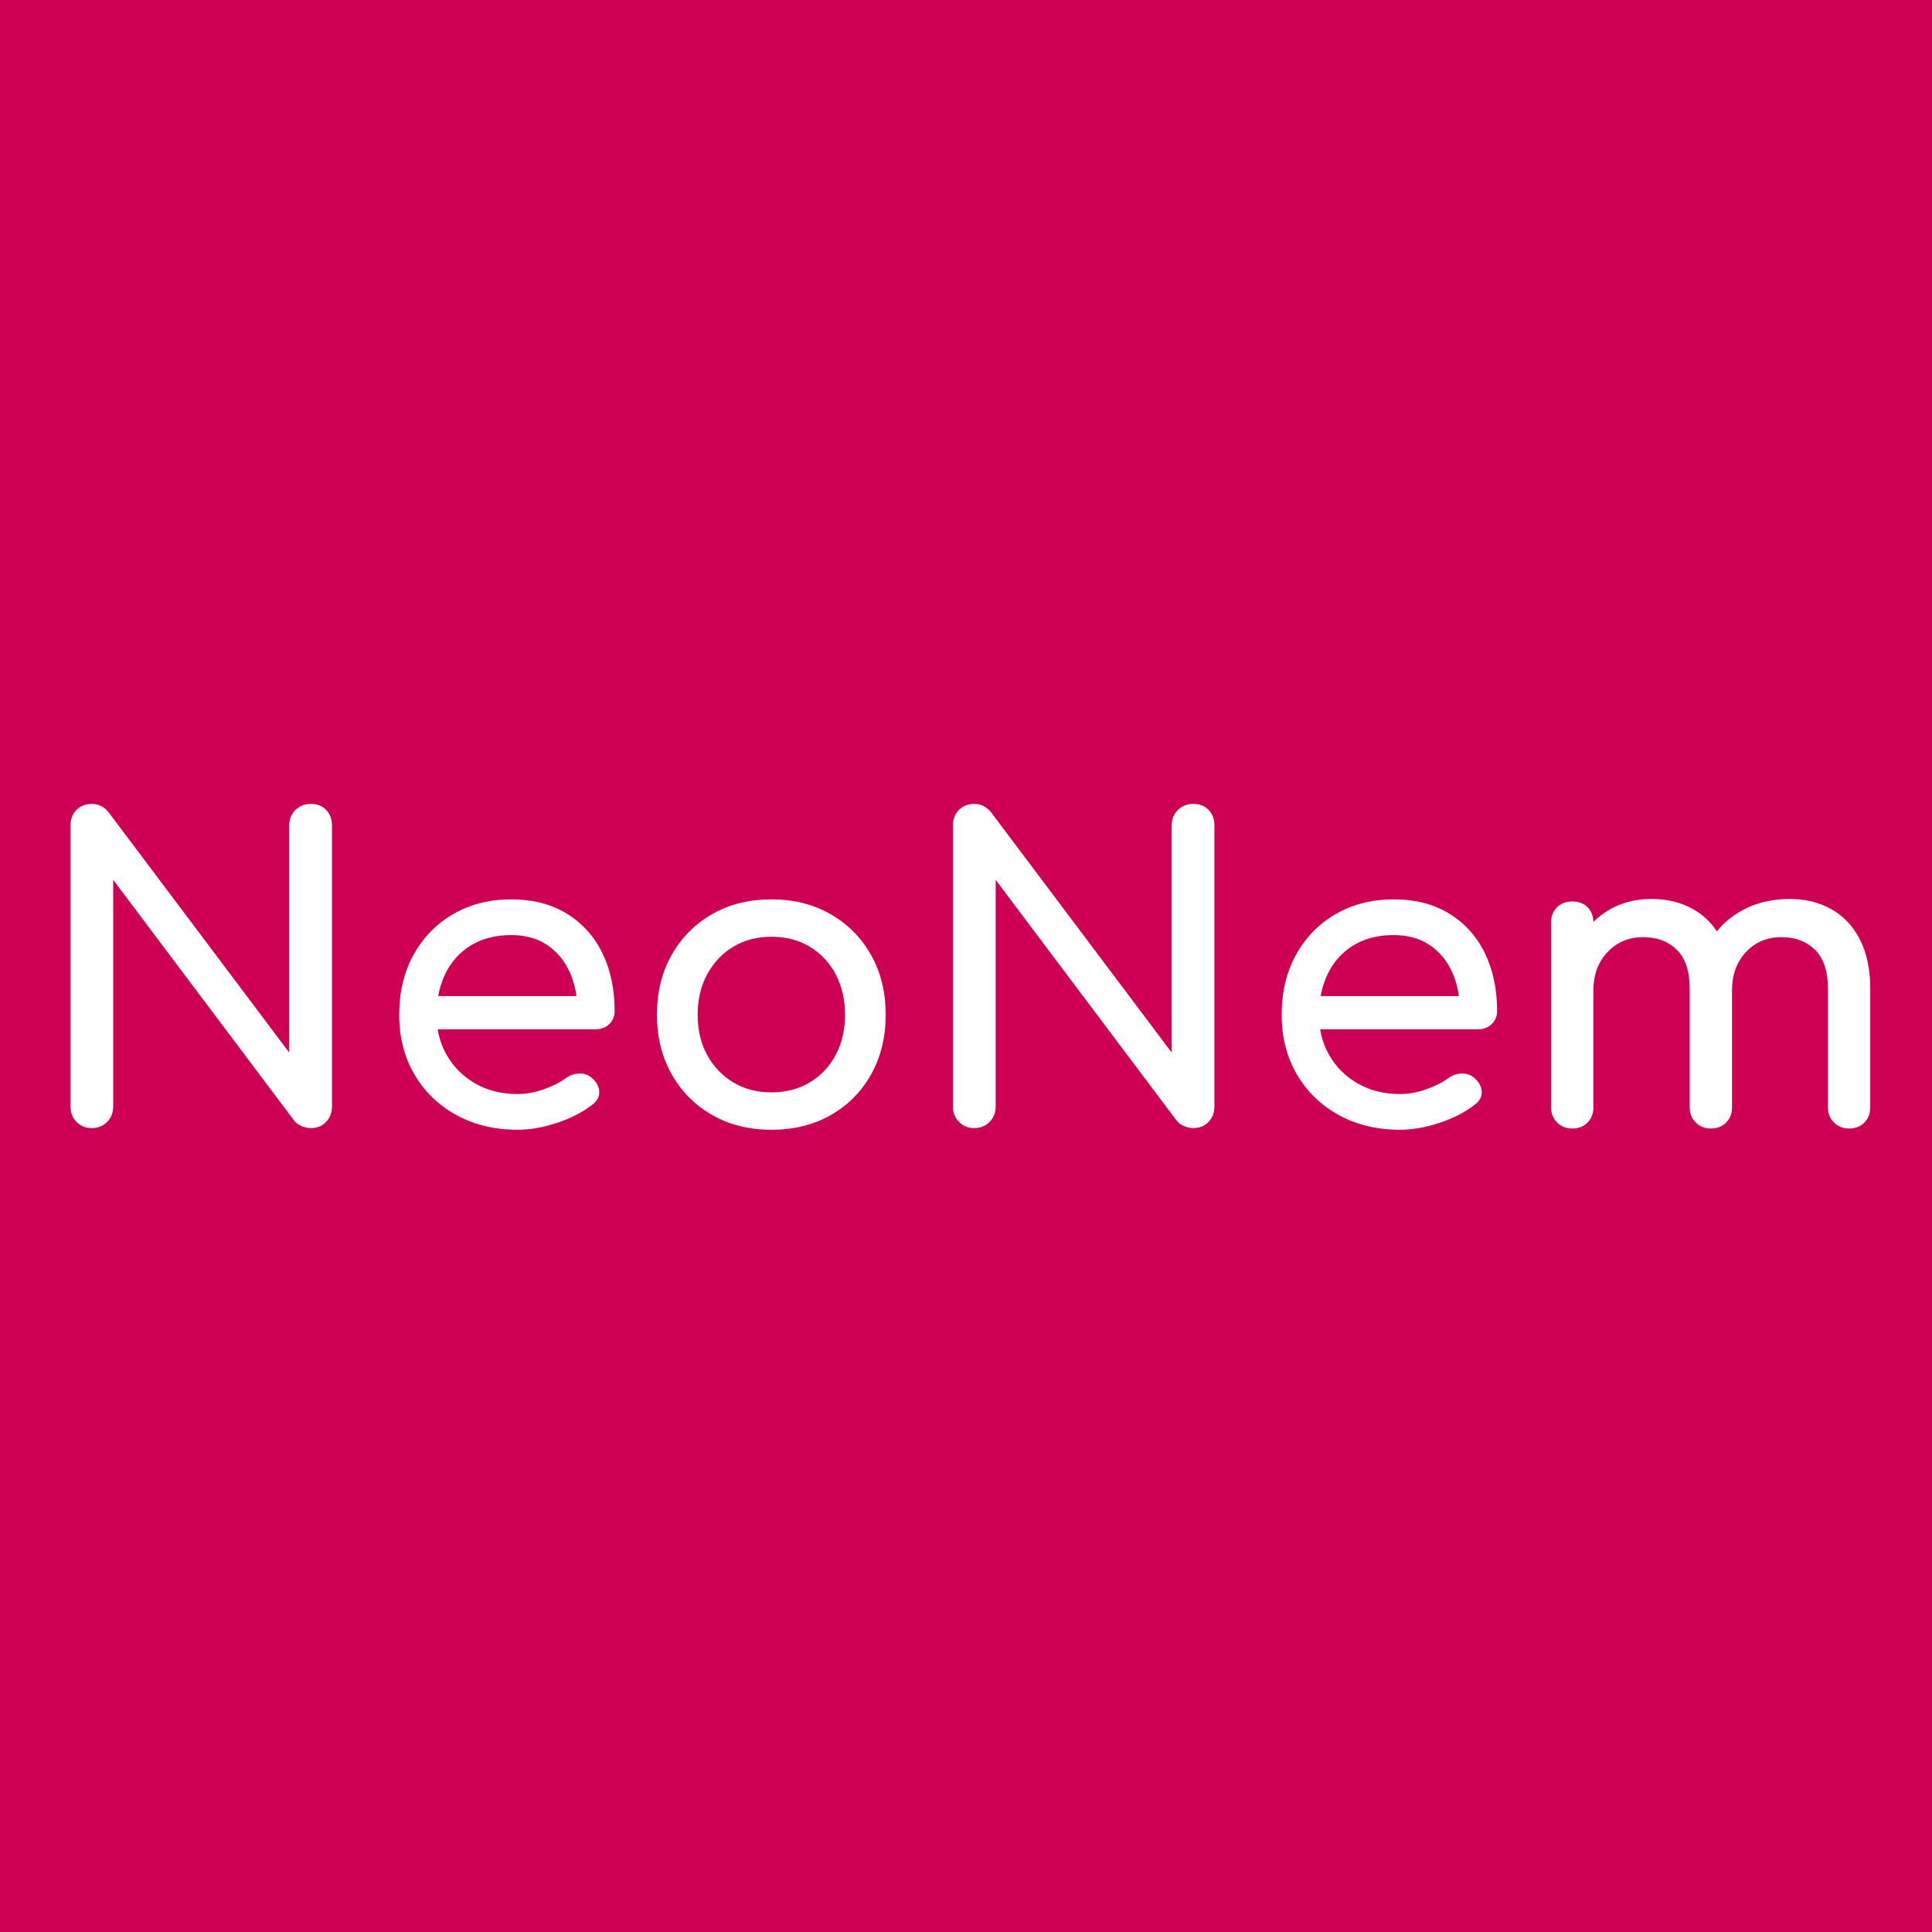 <?xml version="1.0" encoding="utf-8"?>
<svg width="1024px" height="1024px" viewBox="0 0 1024 1024" version="1.1" xmlns:xlink="http://www.w3.org/1999/xlink" xmlns="http://www.w3.org/2000/svg">
  <g id="编组">
    <path d="M0 0L1024 0L1024 1024L0 1024L0 0Z" id="矩形" fill="#CD0054" fill-rule="evenodd" stroke="none" />
    <g id="NeoNem" fill="#FFFFFF">
      <path d="M40.54 594.61C42.667 596.81 45.343 597.91 48.57 597.91C51.943 597.91 54.693 596.81 56.82 594.61Q60.01 591.31 60.01 586.47L60.01 466.35L155.93 593.95Q157.47 595.93 160 596.92C161.687 597.58 163.263 597.91 164.73 597.91C168.103 597.91 170.817 596.81 172.87 594.61Q175.95 591.31 175.95 586.47L175.95 437.53Q175.95 432.47 172.87 429.28Q169.79 426.09 164.73 426.09Q159.89 426.09 156.59 429.28Q153.29 432.47 153.29 437.53L153.29 557.87L57.37 430.27Q53.85 426.09 48.57 426.09Q43.73 426.09 40.54 429.28Q37.35 432.47 37.35 437.53L37.35 586.47Q37.35 591.31 40.54 594.61ZM508.26 594.61C510.387 596.81 513.063 597.91 516.29 597.91C519.663 597.91 522.413 596.81 524.54 594.61Q527.73 591.31 527.73 586.47L527.73 466.35L623.65 593.95Q625.19 595.93 627.72 596.92C629.407 597.58 630.983 597.91 632.45 597.91C635.823 597.91 638.537 596.81 640.59 594.61Q643.67 591.31 643.67 586.47L643.67 437.53Q643.67 432.47 640.59 429.28Q637.51 426.09 632.45 426.09Q627.61 426.09 624.31 429.28Q621.01 432.47 621.01 437.53L621.01 557.87L525.09 430.27Q521.57 426.09 516.29 426.09Q511.45 426.09 508.26 429.28Q505.07 432.47 505.07 437.53L505.07 586.47Q505.07 591.31 508.26 594.61ZM898.76 594.94Q901.95 598.13 906.79 598.13Q911.85 598.13 914.93 594.94Q918.01 591.75 918.01 586.91L918.01 524.87Q918.01 512.55 925.38 504.63Q932.75 496.71 944.19 496.71Q955.19 496.71 962.01 503.42Q968.83 510.13 968.83 523.99L968.83 586.91Q968.83 591.75 972.02 594.94Q975.21 598.13 980.05 598.13Q985.11 598.13 988.19 594.94Q991.27 591.75 991.27 586.91L991.27 523.99Q991.27 508.81 985.88 498.14Q980.49 487.47 970.81 481.97Q961.13 476.47 948.59 476.47Q934.29 476.47 923.18 482.63Q915.366 486.963 910.001 493.635Q905.07 486.243 897.55 481.97Q887.87 476.47 875.33 476.47Q862.35 476.47 852.23 482.63Q847.992 485.21 844.525 488.619Q844.41 483.83 841.45 480.87Q838.37 477.79 833.31 477.79Q828.47 477.79 825.28 480.87Q822.09 483.95 822.09 489.01L822.09 586.91Q822.09 591.75 825.28 594.94Q828.47 598.13 833.31 598.13Q838.37 598.13 841.45 594.94Q844.53 591.75 844.53 586.91L844.53 524.87Q844.53 512.55 852.01 504.63Q859.49 496.71 870.93 496.71Q881.93 496.71 888.75 503.42Q895.57 510.13 895.57 523.99L895.57 586.91Q895.57 591.75 898.76 594.94ZM241.84 590.98Q256.03 598.79 274.29 598.79Q284.41 598.79 295.52 595.05Q306.63 591.31 314.11 585.37Q317.85 582.51 317.63 578.55Q317.41 574.59 313.67 571.29Q310.81 568.87 306.96 568.98Q303.11 569.09 299.81 571.51Q295.41 574.81 288.26 577.34Q281.11 579.87 274.29 579.87Q261.75 579.87 252.07 574.37Q242.39 568.87 236.89 559.41Q233.205 553.072 231.989 545.55L315.65 545.55Q320.05 545.55 322.91 542.8Q325.77 540.05 325.77 535.87Q325.77 518.49 319.28 505.18Q312.79 491.87 300.47 484.28Q288.15 476.69 270.99 476.69Q253.61 476.69 240.19 484.5Q226.77 492.31 219.18 506.06Q211.59 519.81 211.59 537.85Q211.59 555.67 219.62 569.42Q227.65 583.17 241.84 590.98ZM408.93 598.79Q391.11 598.79 377.47 590.98Q363.83 583.17 356.02 569.42Q348.21 555.67 348.21 537.85Q348.21 519.81 356.02 506.06Q363.83 492.31 377.47 484.5Q391.11 476.69 408.93 476.69Q426.53 476.69 440.17 484.5Q453.81 492.31 461.62 506.06Q469.43 519.81 469.43 537.85Q469.43 555.67 461.73 569.42Q454.03 583.17 440.39 590.98Q426.75 598.79 408.93 598.79ZM742.01 598.79Q723.75 598.79 709.56 590.98Q695.37 583.17 687.34 569.42Q679.31 555.67 679.31 537.85Q679.31 519.81 686.9 506.06Q694.49 492.31 707.91 484.5Q721.33 476.69 738.71 476.69Q755.87 476.69 768.19 484.28Q780.51 491.87 787 505.18Q793.49 518.49 793.49 535.87Q793.49 540.05 790.63 542.8Q787.77 545.55 783.37 545.55L699.709 545.55Q700.925 553.072 704.61 559.41Q710.11 568.87 719.79 574.37Q729.47 579.87 742.01 579.87Q748.83 579.87 755.98 577.34Q763.13 574.81 767.53 571.51Q770.83 569.09 774.68 568.98Q778.53 568.87 781.39 571.29Q785.13 574.59 785.35 578.55Q785.57 582.51 781.83 585.37Q774.35 591.31 763.24 595.05Q752.13 598.79 742.01 598.79ZM232.237 527.95Q233.369 521.651 236.01 516.18Q240.63 506.61 249.54 501.11Q258.45 495.61 270.99 495.61Q281.99 495.61 289.69 500.67Q297.39 505.73 301.57 514.42Q304.543 520.601 305.513 527.95L232.237 527.95ZM703.73 516.18Q701.089 521.652 699.957 527.95L773.233 527.95Q772.263 520.601 769.29 514.42Q765.11 505.73 757.41 500.67Q749.71 495.61 738.71 495.61Q726.17 495.61 717.26 501.11Q708.35 506.61 703.73 516.18ZM408.93 578.99Q420.37 578.99 429.17 573.71Q437.97 568.43 442.92 559.19Q447.87 549.95 447.87 537.85Q447.87 525.75 442.92 516.4Q437.97 507.05 429.17 501.77Q420.37 496.49 408.93 496.49Q397.49 496.49 388.69 501.77Q379.89 507.05 374.83 516.4Q369.77 525.75 369.77 537.85Q369.77 549.95 374.83 559.19Q379.89 568.43 388.69 573.71Q397.49 578.99 408.93 578.99Z" />
    </g>
  </g>
</svg>